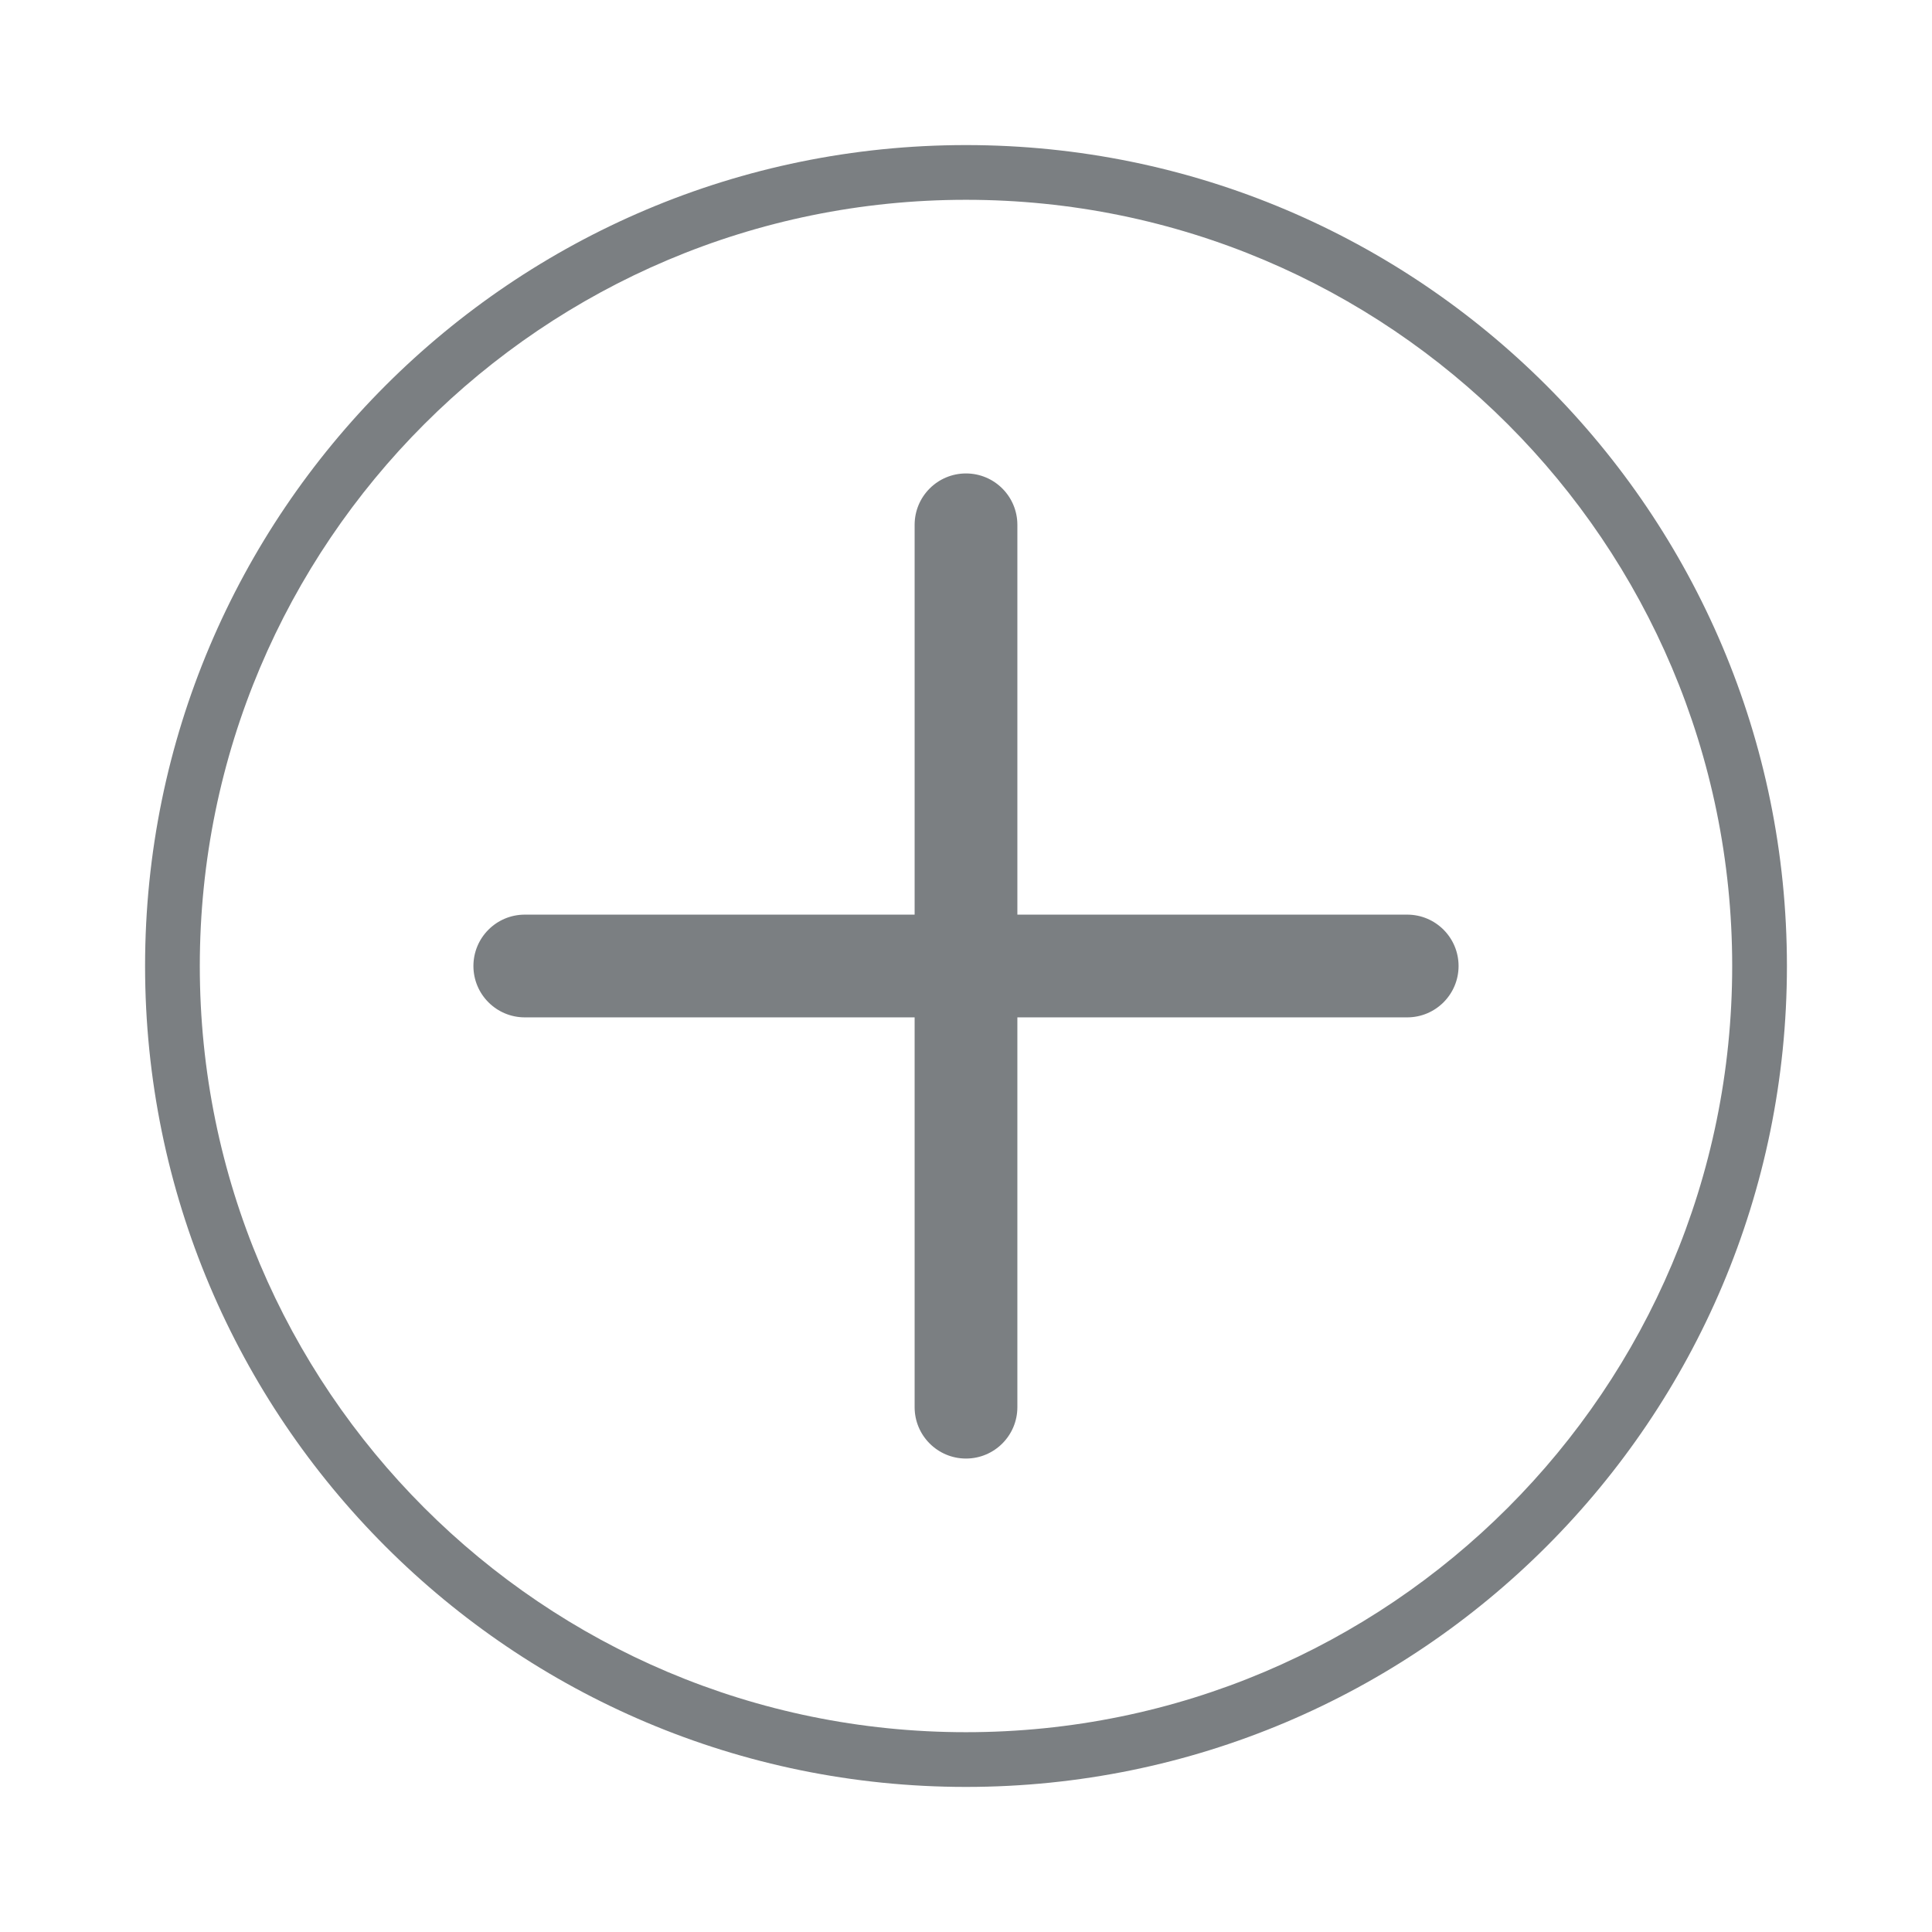 <?xml version="1.0" standalone="no"?><!DOCTYPE svg PUBLIC "-//W3C//DTD SVG 1.1//EN" "http://www.w3.org/Graphics/SVG/1.1/DTD/svg11.dtd"><svg t="1533260747932" class="icon" style="" viewBox="0 0 1024 1024" version="1.1" xmlns="http://www.w3.org/2000/svg" p-id="7954" xmlns:xlink="http://www.w3.org/1999/xlink" width="32" height="32"><defs><style type="text/css"></style></defs><path d="M512.001 76.893c-240.303 0-435.107 194.804-435.107 435.107 0 240.302 194.804 435.106 435.107 435.106s435.105-194.804 435.105-435.106C947.105 271.697 752.304 76.893 512.001 76.893zM511.999 918.1c-224.283 0-406.1-181.818-406.1-406.101 0-224.282 181.816-406.099 406.1-406.099 224.283 0 406.1 181.817 406.1 406.099C918.099 736.282 736.283 918.1 511.999 918.1z" p-id="7955" fill="#7b7f82"></path><path d="M745.847 484.775 539.228 484.775 539.228 278.161c0-15.036-12.19-27.226-27.228-27.226-15.035 0-27.226 12.19-27.226 27.226l0 206.614L278.149 484.775c-15.035 0-27.225 12.191-27.225 27.226s12.191 27.225 27.225 27.225l206.623 0 0 206.612c0 15.039 12.191 27.225 27.226 27.225 15.039 0 27.228-12.187 27.228-27.225L539.227 539.227l206.62 0c15.035 0 27.226-12.19 27.226-27.225S760.884 484.775 745.847 484.775L745.847 484.775zM745.847 484.775" p-id="7956" fill="#7b7f82"></path></svg>